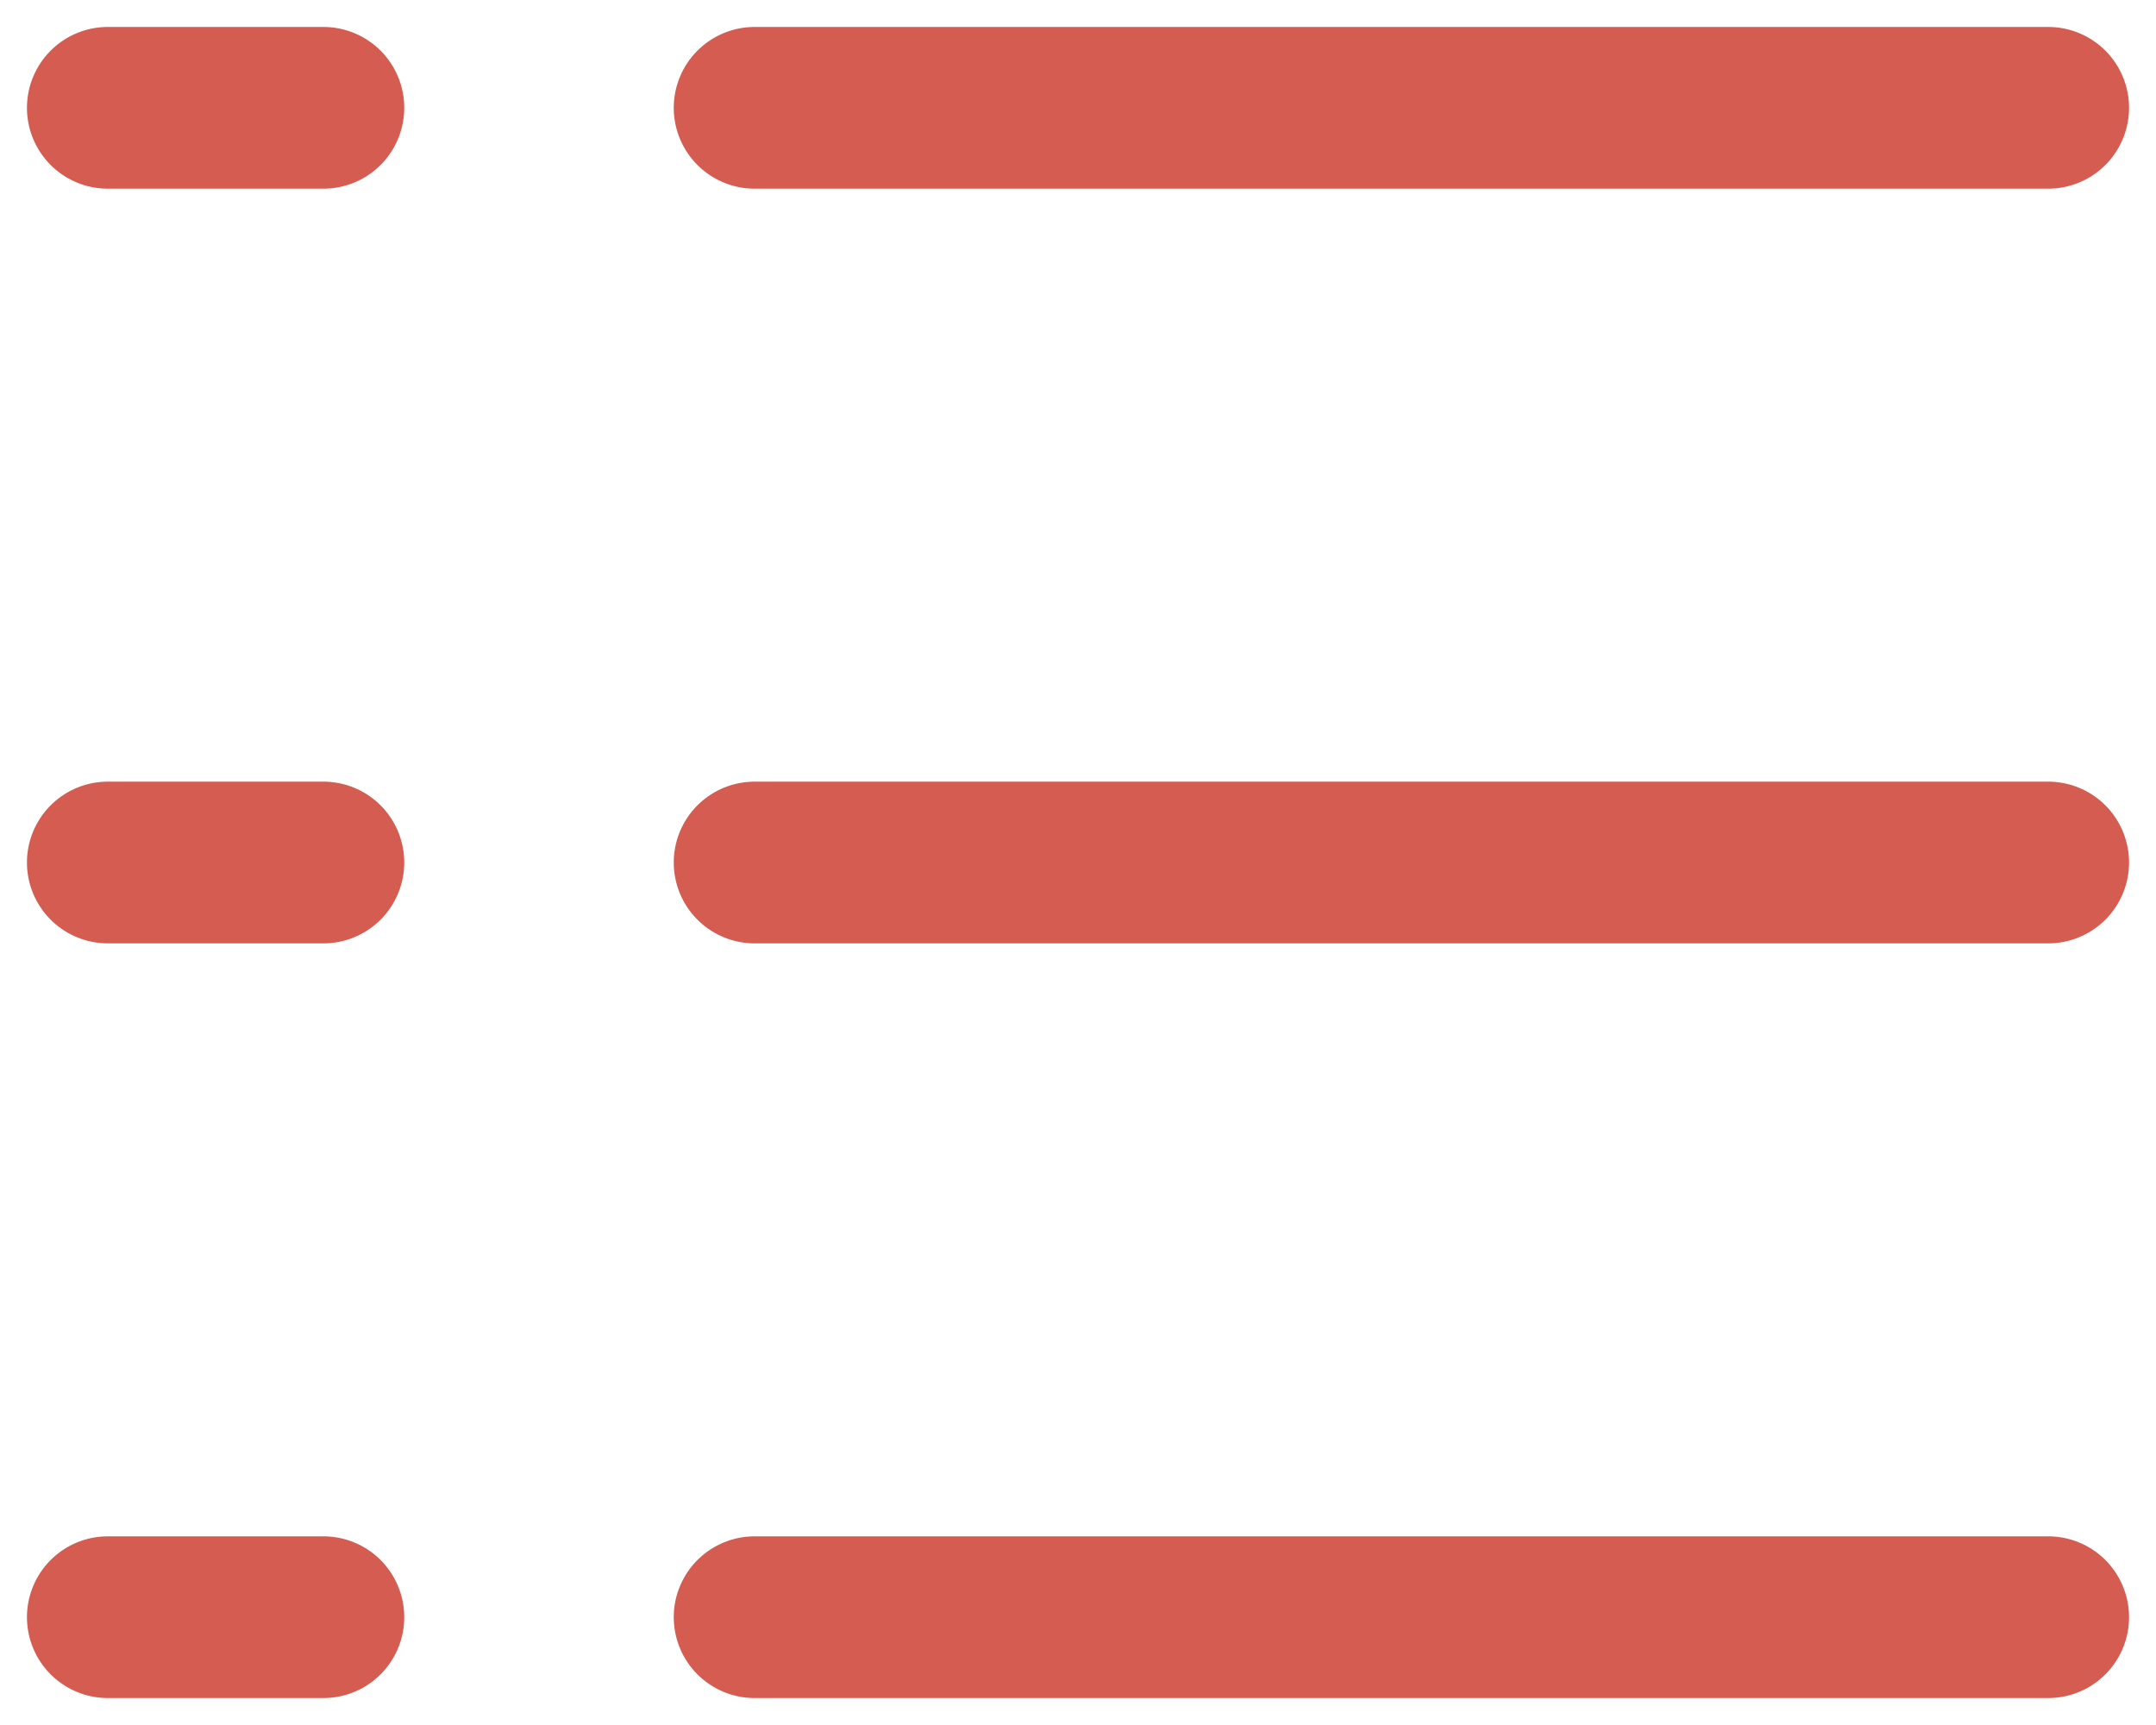 <svg width="20" height="16" viewBox="0 0 20 16" fill="none" xmlns="http://www.w3.org/2000/svg">
<path d="M7 1L19 1" stroke="#D45C51" stroke-width="1.5" stroke-linecap="round"/>
<path d="M1 1L3 1" stroke="#D45C51" stroke-width="1.5" stroke-linecap="round"/>
<path d="M7 8L19 8" stroke="#D45C51" stroke-width="1.5" stroke-linecap="round"/>
<path d="M1 8L3 8" stroke="#D45C51" stroke-width="1.5" stroke-linecap="round"/>
<path d="M7 15L19 15" stroke="#D45C51" stroke-width="1.5" stroke-linecap="round"/>
<path d="M1 15L3 15" stroke="#D45C51" stroke-width="1.5" stroke-linecap="round"/>
</svg>
